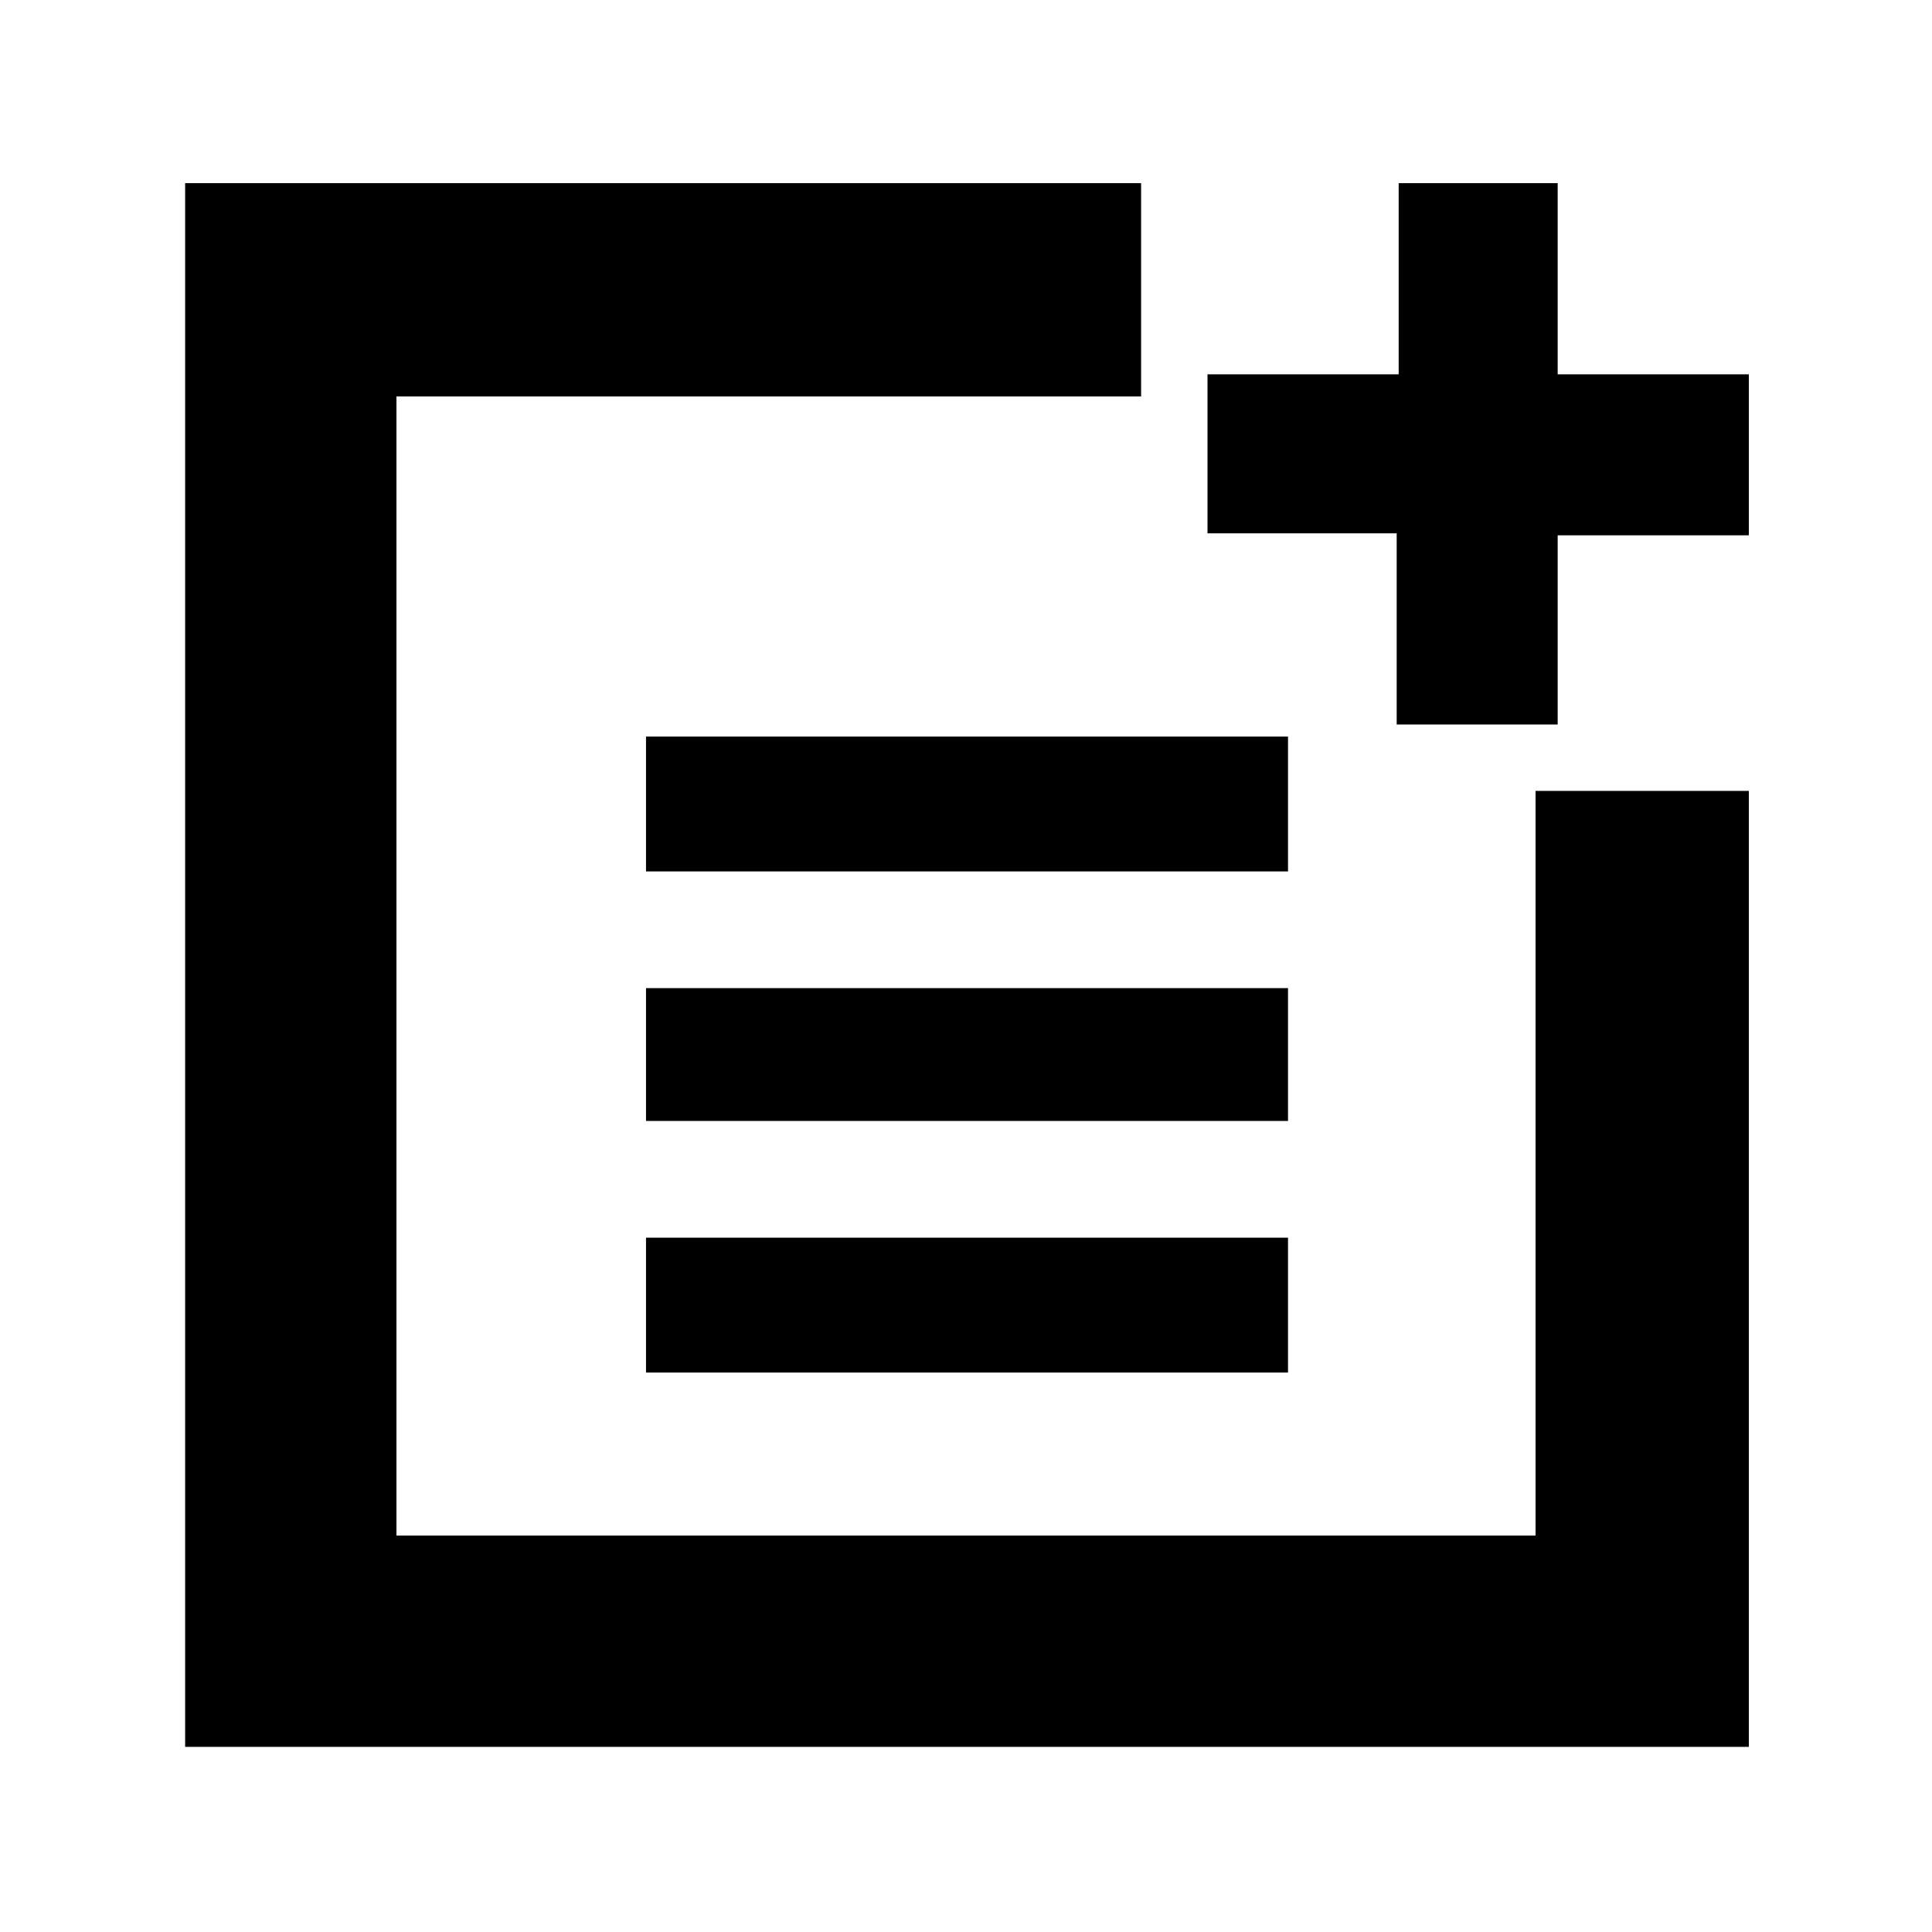 <svg xmlns="http://www.w3.org/2000/svg" height="40" width="40"><path d="M13.375 18.042V15.25h13.292v2.792Zm0 5.166v-2.75h13.292v2.75Zm0 5.209v-2.792h13.292v2.792ZM28.917 15v-3.958H25V7.75h3.958V3.792h3.292V7.75h3.958v3.333H32.25V15ZM3.833 36.167V3.792h19.792v4.416H8.208v23.584h23.584V16.375h4.416v19.792Z"/></svg>